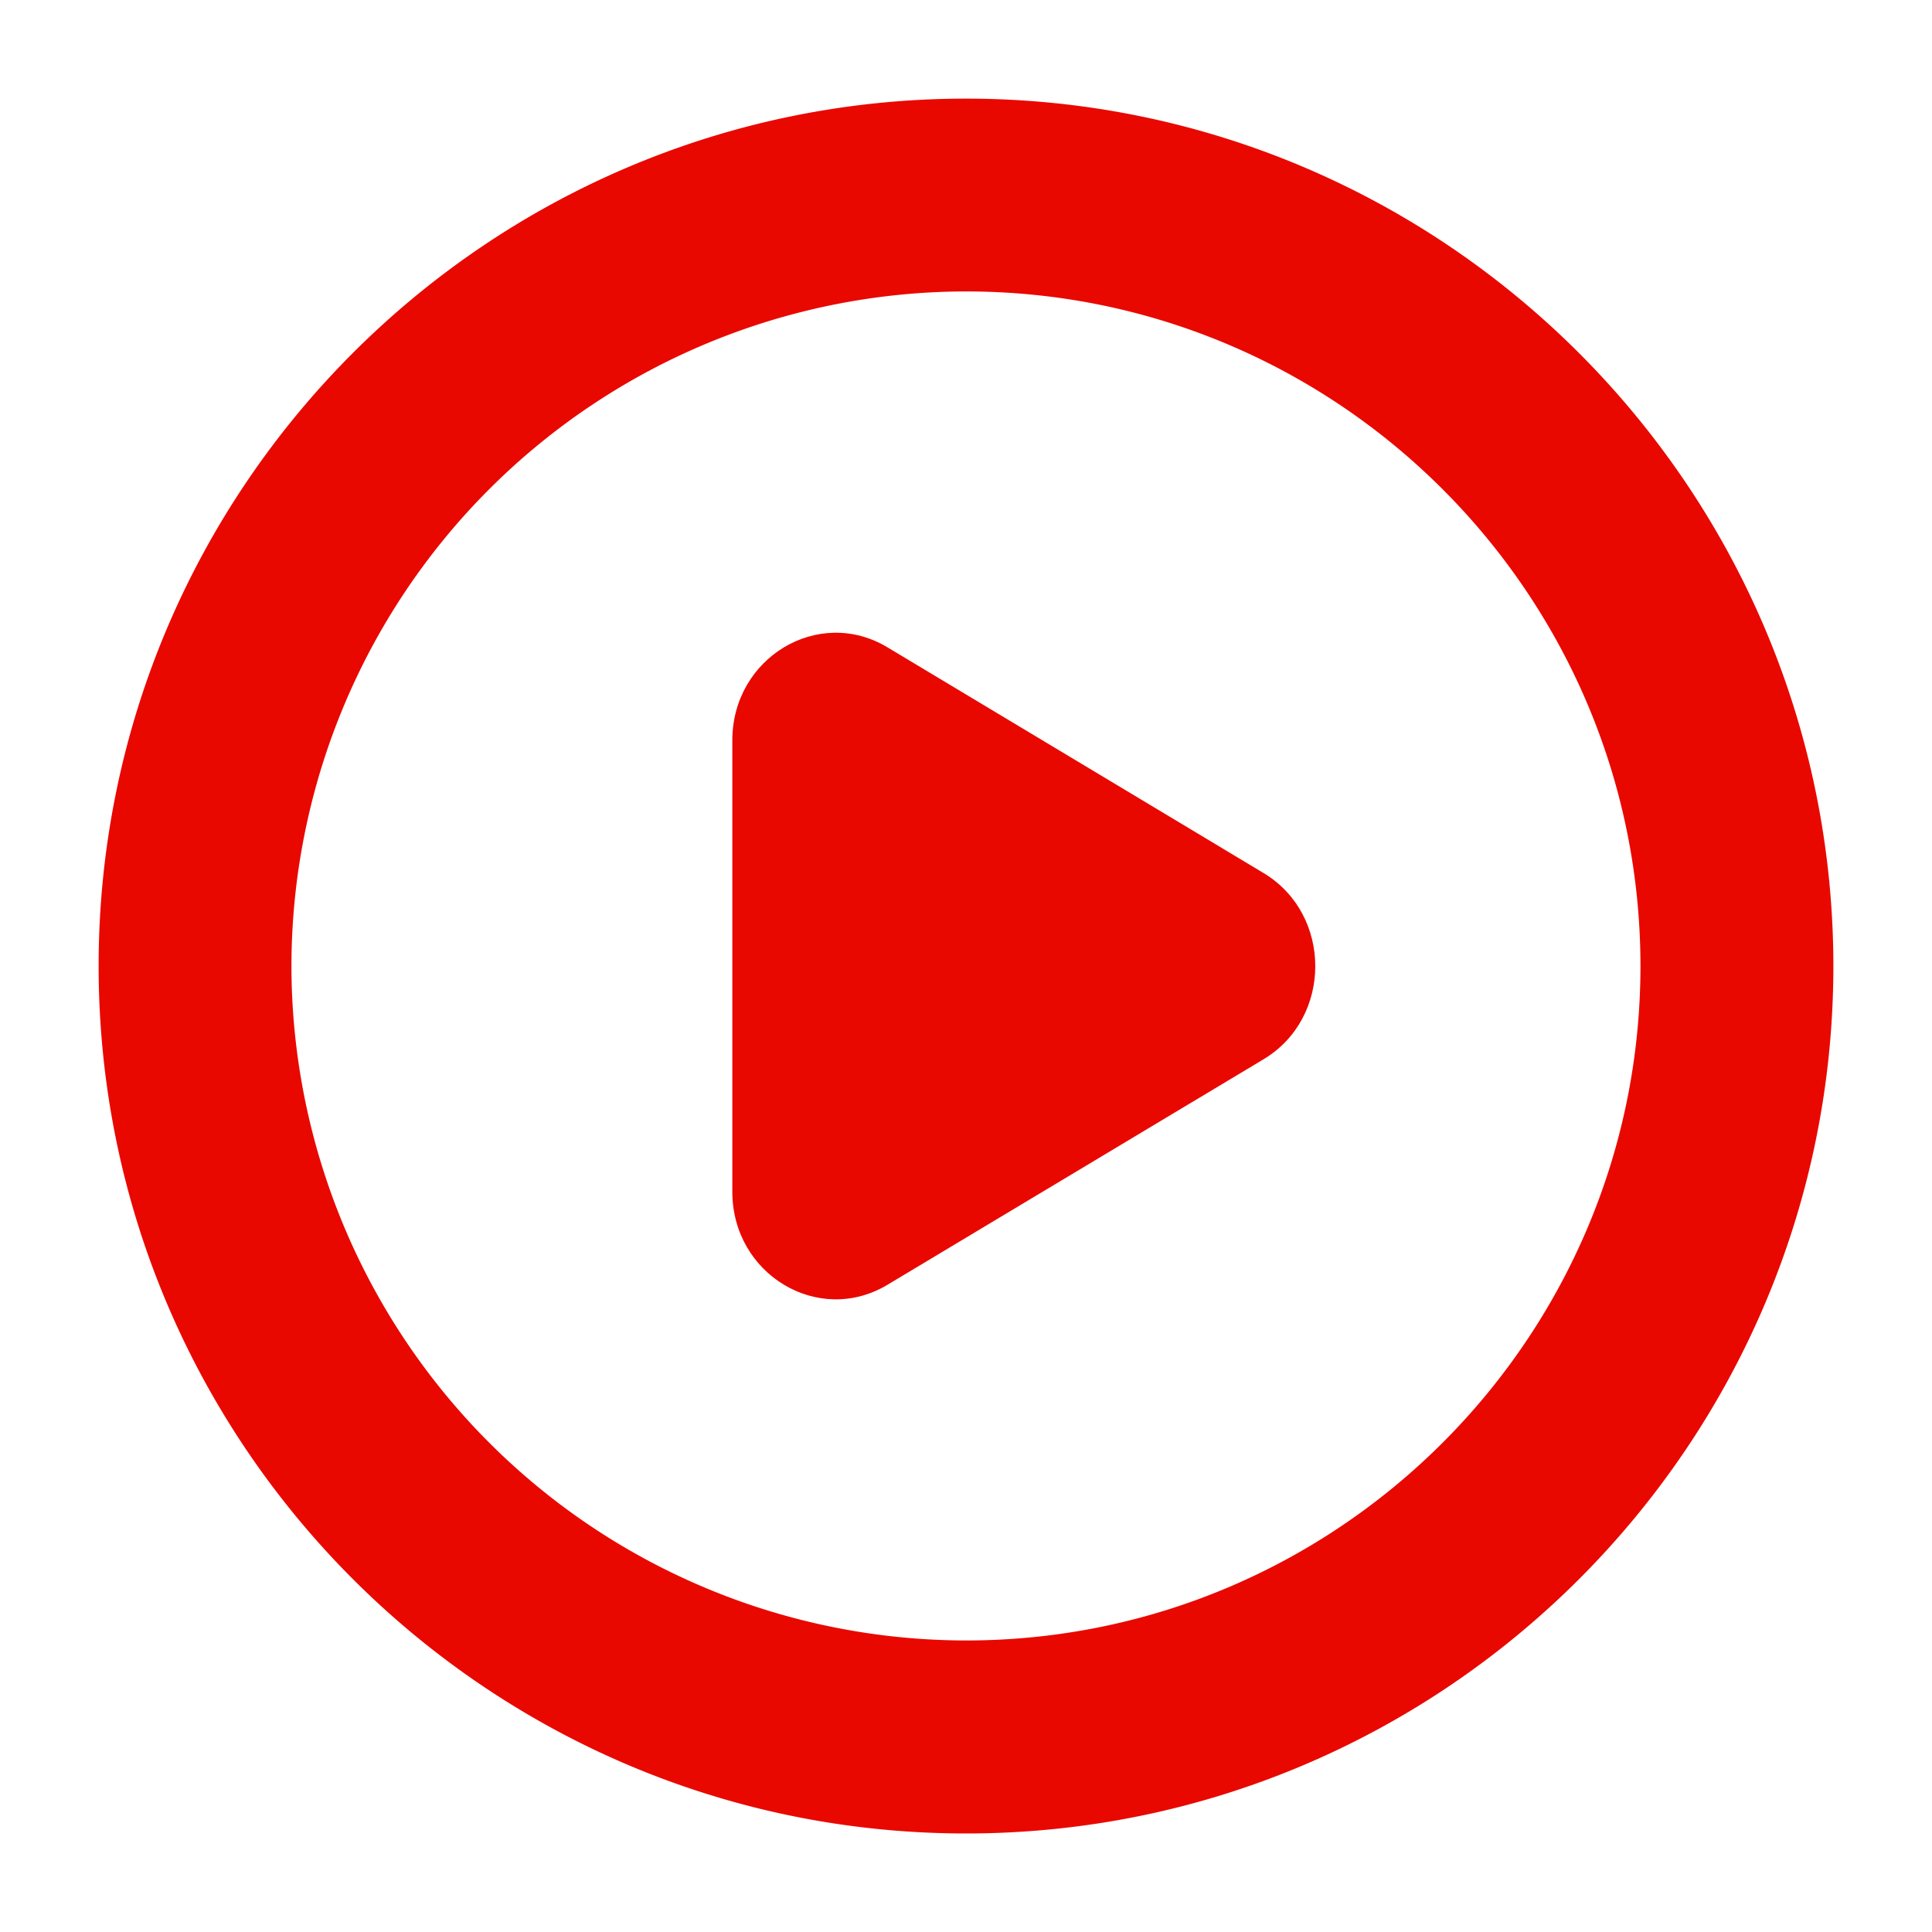 <svg t="1715602006584" class="icon" viewBox="0 0 1024 1024" version="1.1" xmlns="http://www.w3.org/2000/svg" p-id="8587" width="200" height="200"><path d="M512 52.275c253.389 0 459.622 206.182 459.725 459.725 0 253.542-206.182 459.776-459.725 459.776-253.542 0-459.725-206.234-459.725-459.776S258.458 52.275 512 52.275z m0 102.195a357.888 357.888 0 0 0-357.53 357.478A357.888 357.888 0 0 0 512 869.478c197.069 0 357.478-160.358 357.478-357.53-0.102-197.12-160.41-357.478-357.478-357.478z m0 0" fill="#e90800" p-id="8588"></path><path d="M470.374 680.96c-36.506 21.914-82.227-5.427-82.227-49.306V392.397c0-43.827 45.67-71.27 82.227-49.306l199.373 119.654c36.506 21.965 36.506 76.749 0 98.662L470.374 680.96z" fill="#e90800" p-id="8589"></path></svg>